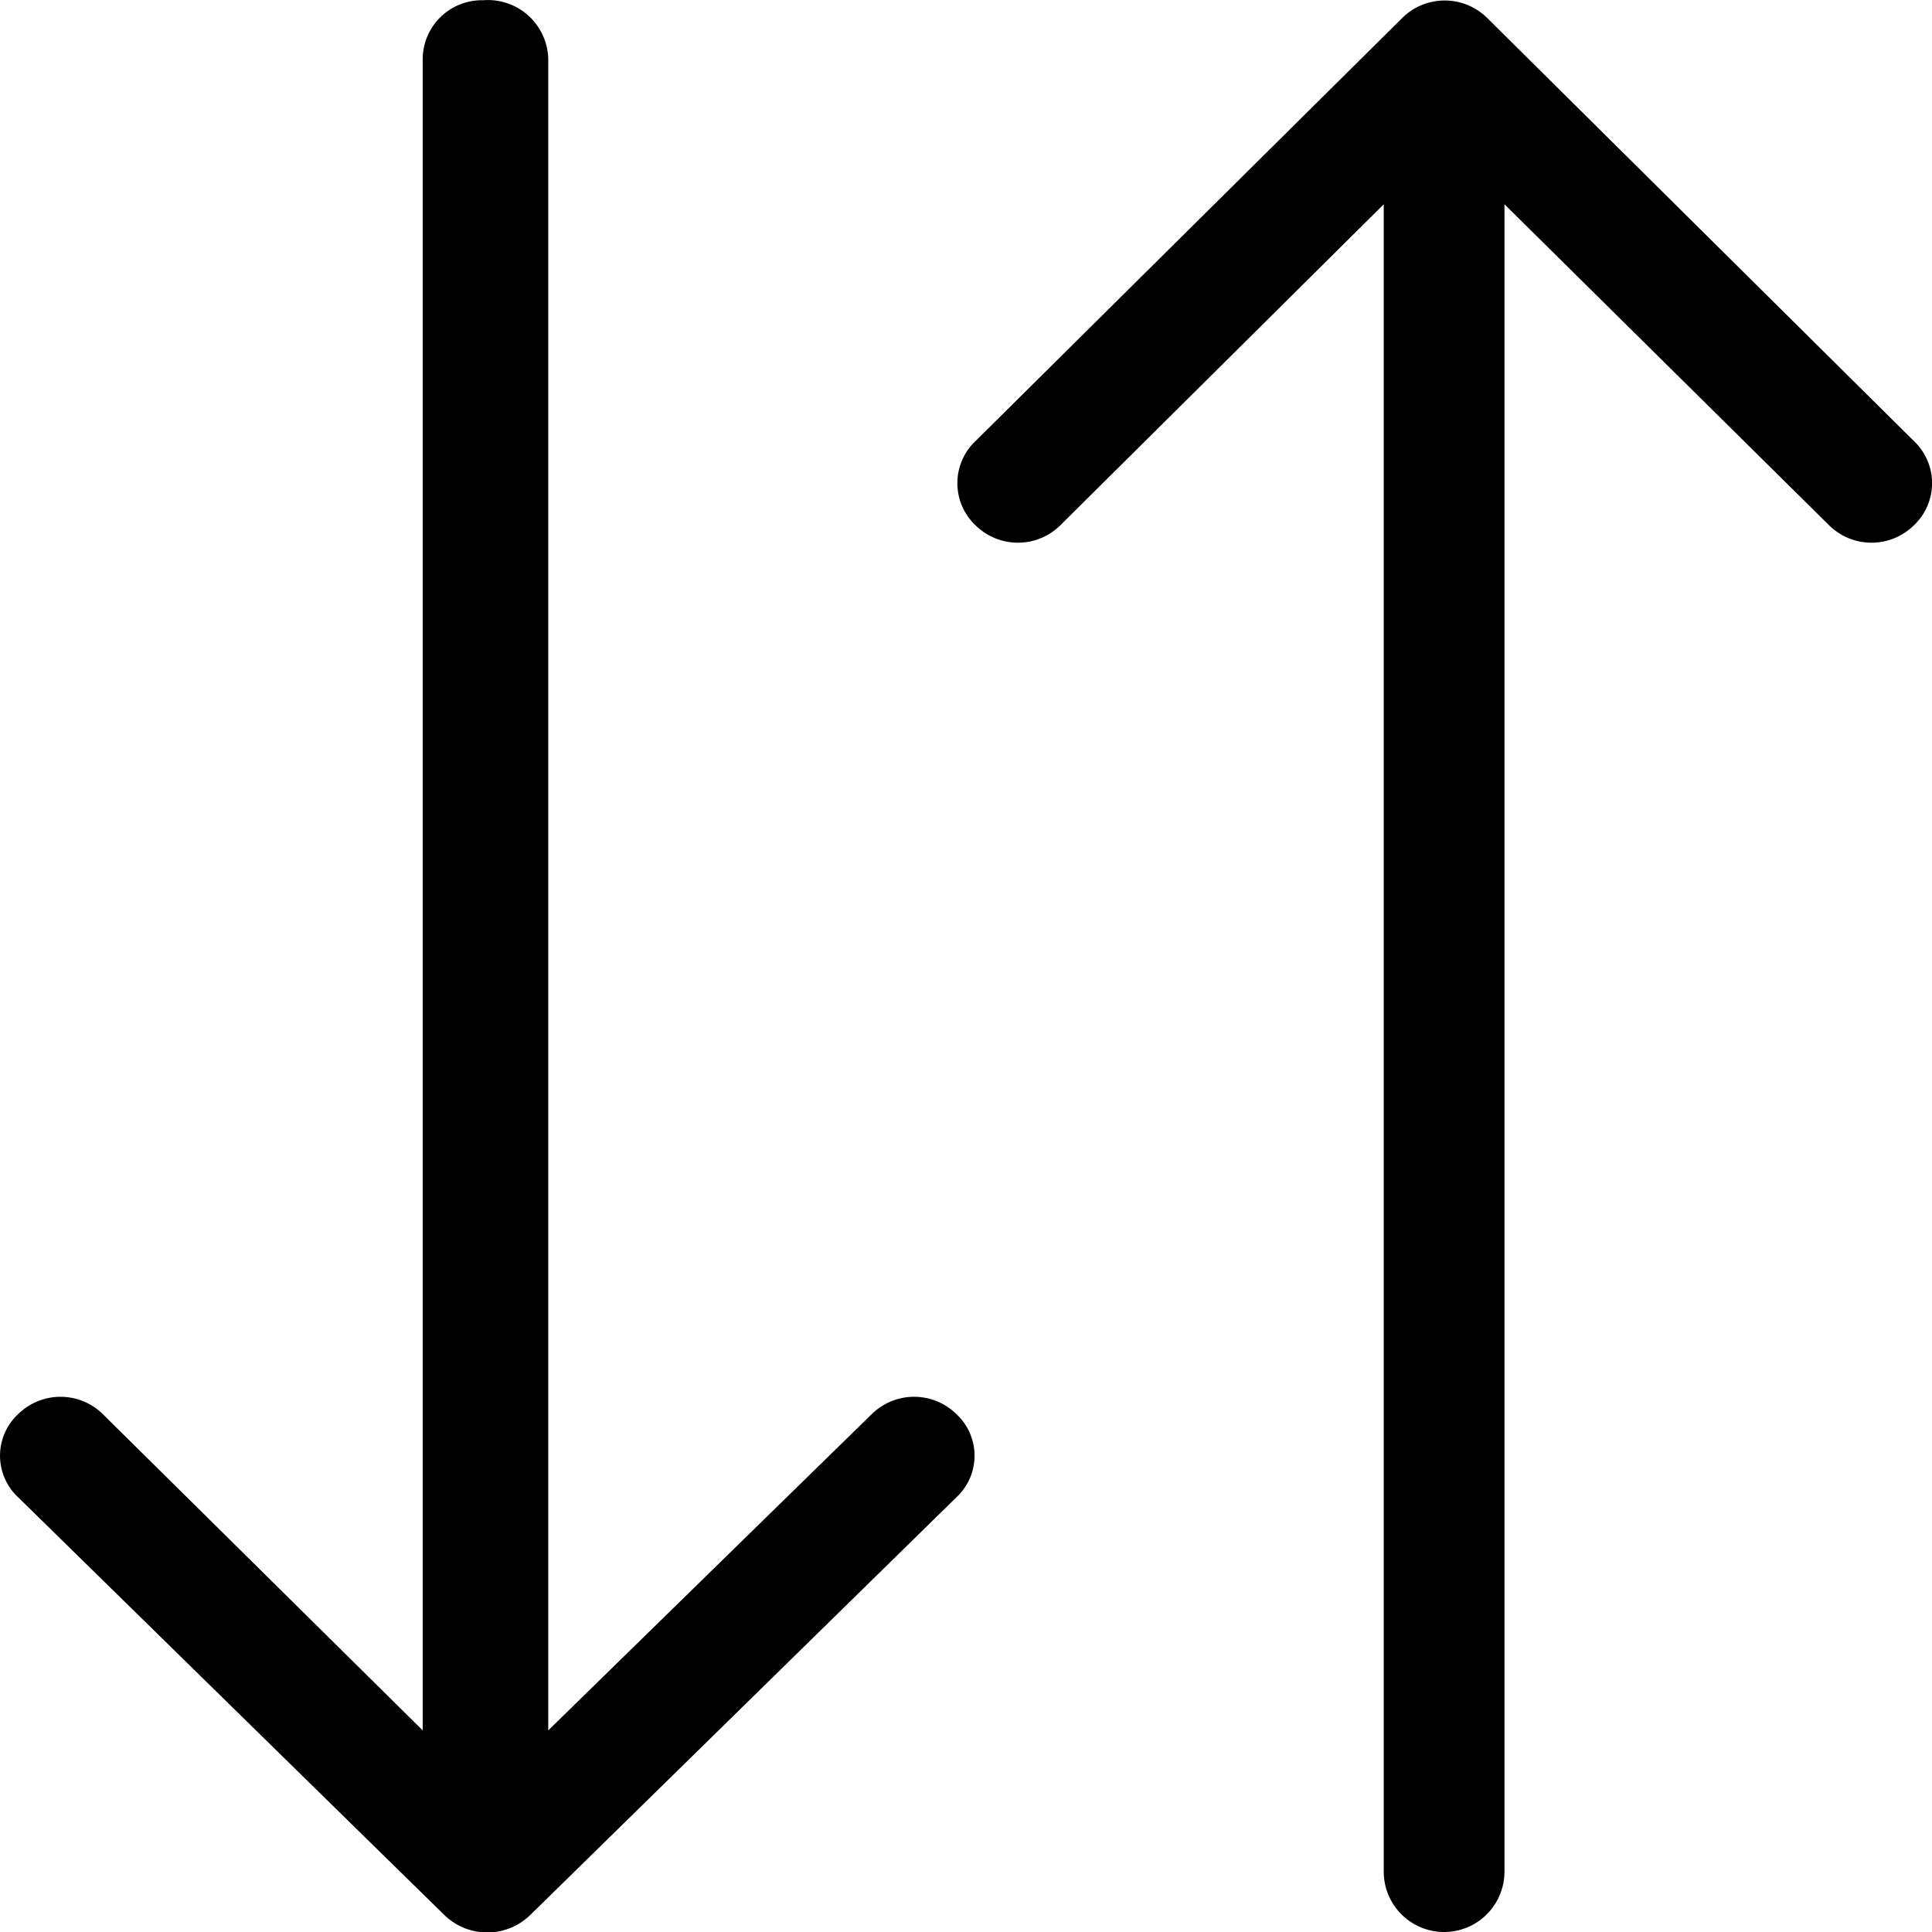 <svg xmlns="http://www.w3.org/2000/svg" width="16.002" height="16.005" viewBox="0 0 16.002 16.005">
  <g id="icon_sort" transform="translate(-1.999 -1.998)">
    <rect id="長方形_1727" data-name="長方形 1727" width="16" height="16" transform="translate(2 2)" fill="none"/>
    <g id="グループ_3074" data-name="グループ 3074">
      <path id="パス_7071" data-name="パス 7071" d="M9.22,13.71,6.54,16.33V2.49A.5.5,0,0,0,6,2a.49.49,0,0,0-.5.49V16.33L2.85,13.71a.5.5,0,0,0-.7,0,.47.47,0,0,0,0,.69l3.53,3.46a.51.51,0,0,0,.71,0L9.92,14.4a.47.47,0,0,0,0-.69A.5.5,0,0,0,9.22,13.71Z" fill="currentColor"/>
      <path id="パス_7072" data-name="パス 7072" d="M17.85,5.65l-3.53-3.5a.5.5,0,0,0-.71,0l-3.53,3.5a.48.48,0,0,0,0,.7.5.5,0,0,0,.7,0l2.68-2.66V17.5a.5.5,0,0,0,1,0V3.69l2.69,2.66a.5.5,0,0,0,.7,0,.48.48,0,0,0,0-.7Z" fill="currentColor"/>
    </g>
  </g>
</svg>
